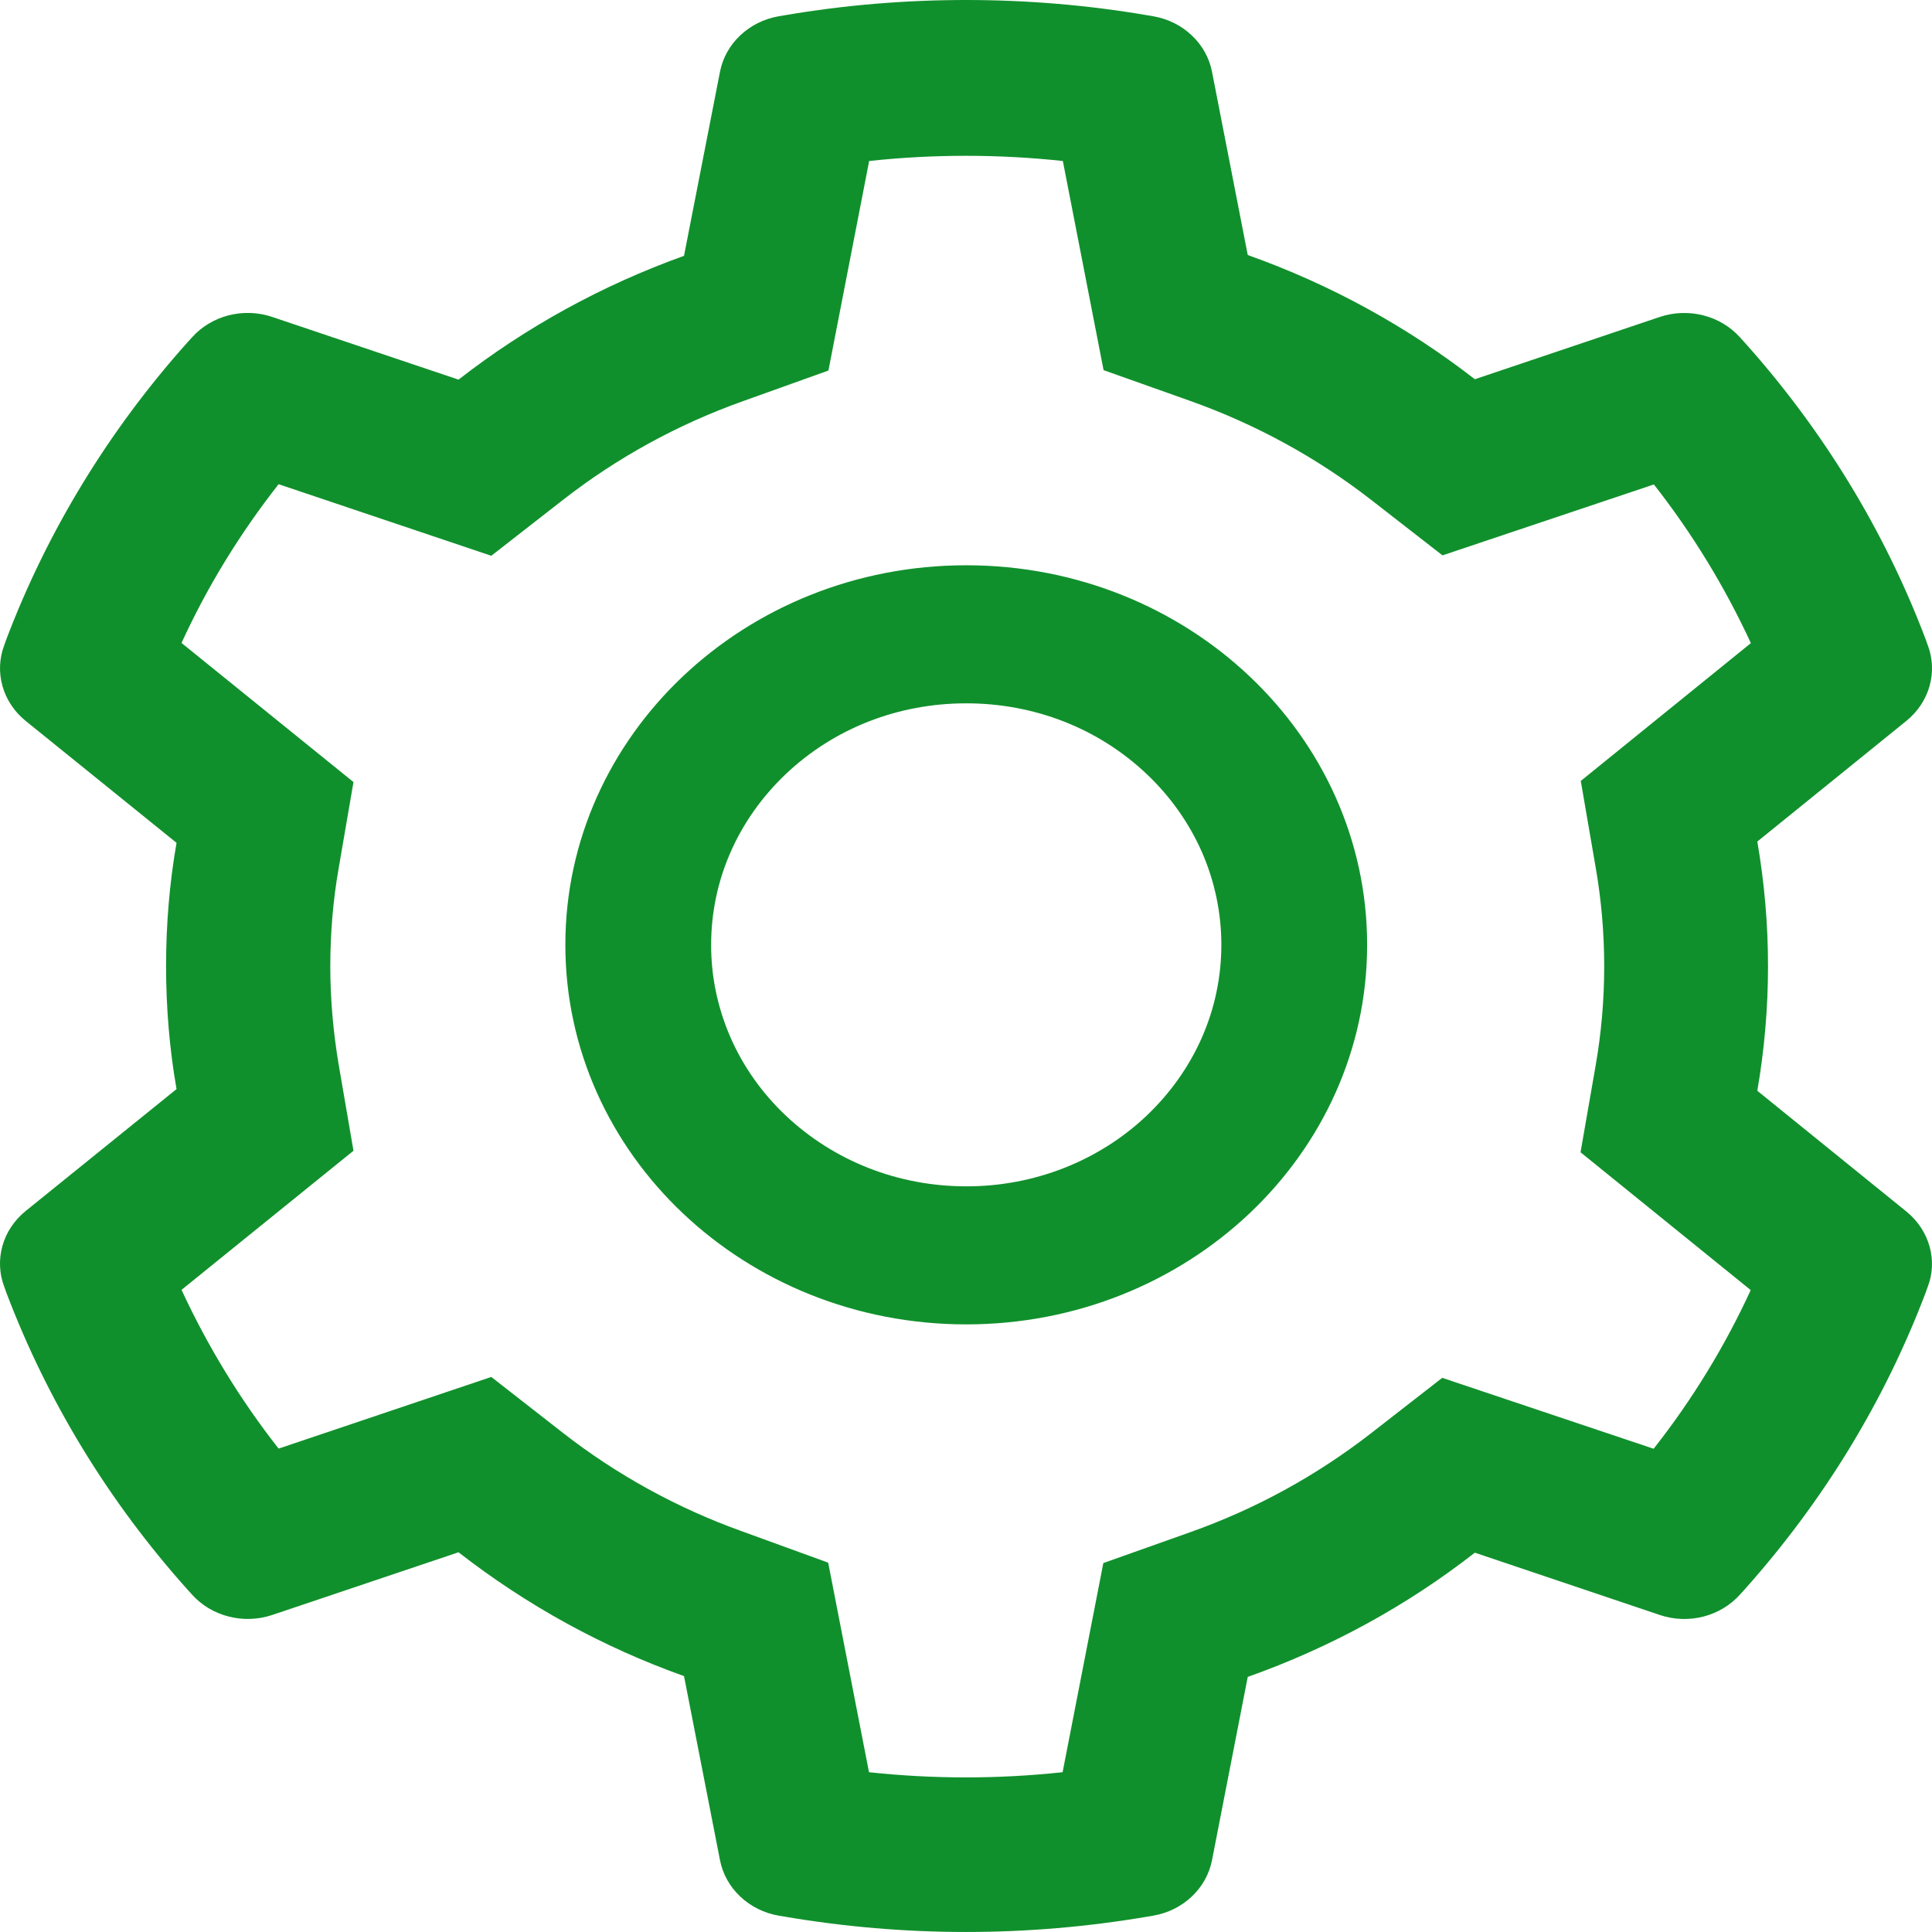 <svg width="24" height="24" viewBox="0 0 24 24" fill="none" xmlns="http://www.w3.org/2000/svg">
<path d="M23.683 15.051L21.83 13.55C21.918 13.041 21.963 12.522 21.963 12.002C21.963 11.482 21.918 10.963 21.83 10.454L23.683 8.954C23.823 8.84 23.923 8.69 23.97 8.521C24.017 8.353 24.009 8.175 23.946 8.011L23.921 7.941C23.41 6.591 22.646 5.34 21.666 4.247L21.615 4.191C21.496 4.058 21.337 3.963 21.16 3.918C20.983 3.872 20.795 3.879 20.622 3.936L18.321 4.711C17.472 4.052 16.524 3.532 15.5 3.168L15.056 0.891C15.022 0.719 14.935 0.562 14.804 0.439C14.674 0.316 14.507 0.233 14.326 0.202L14.249 0.189C12.775 -0.063 11.225 -0.063 9.751 0.189L9.674 0.202C9.493 0.233 9.326 0.316 9.196 0.439C9.065 0.562 8.978 0.719 8.944 0.891L8.497 3.178C7.481 3.543 6.535 4.062 5.696 4.716L3.378 3.936C3.205 3.878 3.017 3.872 2.84 3.917C2.663 3.963 2.504 4.058 2.385 4.191L2.334 4.247C1.355 5.34 0.591 6.592 0.079 7.941L0.054 8.011C-0.074 8.346 0.031 8.721 0.317 8.954L2.193 10.47C2.105 10.973 2.063 11.488 2.063 11.999C2.063 12.514 2.105 13.028 2.193 13.529L0.317 15.045C0.177 15.159 0.077 15.309 0.03 15.478C-0.017 15.646 -0.009 15.824 0.054 15.988L0.079 16.058C0.591 17.408 1.35 18.654 2.334 19.752L2.385 19.808C2.504 19.941 2.663 20.036 2.84 20.081C3.017 20.127 3.205 20.12 3.378 20.063L5.696 19.283C6.539 19.939 7.481 20.459 8.497 20.821L8.944 23.108C8.978 23.28 9.065 23.437 9.196 23.56C9.326 23.683 9.493 23.766 9.674 23.797L9.751 23.81C11.238 24.063 12.762 24.063 14.249 23.81L14.326 23.797C14.507 23.766 14.674 23.683 14.804 23.56C14.935 23.437 15.022 23.28 15.056 23.108L15.5 20.831C16.524 20.468 17.477 19.947 18.321 19.288L20.622 20.063C20.795 20.121 20.983 20.127 21.16 20.082C21.337 20.036 21.496 19.941 21.615 19.808L21.666 19.752C22.65 18.651 23.409 17.408 23.921 16.058L23.946 15.988C24.074 15.659 23.969 15.284 23.683 15.051ZM19.821 10.77C19.892 11.174 19.928 11.59 19.928 12.005C19.928 12.42 19.892 12.835 19.821 13.24L19.634 14.314L21.748 16.026C21.427 16.724 21.023 17.386 20.542 17.997L17.916 17.116L17.028 17.807C16.352 18.332 15.599 18.745 14.784 19.034L13.706 19.417L13.2 22.015C12.401 22.101 11.594 22.101 10.795 22.015L10.288 19.412L9.219 19.023C8.412 18.734 7.662 18.321 6.992 17.799L6.103 17.105L3.461 17.995C2.979 17.381 2.578 16.72 2.255 16.023L4.391 14.295L4.207 13.224C4.14 12.825 4.103 12.412 4.103 12.005C4.103 11.595 4.137 11.185 4.207 10.786L4.391 9.715L2.255 7.987C2.575 7.288 2.979 6.629 3.461 6.015L6.103 6.904L6.992 6.211C7.662 5.688 8.412 5.276 9.219 4.987L10.291 4.603L10.797 2C11.592 1.914 12.405 1.914 13.203 2L13.709 4.598L14.787 4.981C15.599 5.27 16.355 5.683 17.031 6.208L17.919 6.899L20.545 6.018C21.026 6.631 21.428 7.293 21.75 7.989L19.637 9.701L19.821 10.77ZM12.003 7.022C9.253 7.022 7.023 9.133 7.023 11.737C7.023 14.341 9.253 16.452 12.003 16.452C14.753 16.452 16.983 14.341 16.983 11.737C16.983 9.133 14.753 7.022 12.003 7.022ZM14.244 13.859C13.95 14.138 13.601 14.359 13.216 14.51C12.831 14.661 12.419 14.738 12.003 14.737C11.157 14.737 10.362 14.424 9.762 13.859C9.467 13.58 9.233 13.25 9.074 12.886C8.915 12.521 8.833 12.131 8.834 11.737C8.834 10.936 9.165 10.183 9.762 9.615C10.362 9.047 11.157 8.737 12.003 8.737C12.849 8.737 13.644 9.047 14.244 9.615C14.539 9.894 14.772 10.224 14.932 10.588C15.091 10.953 15.172 11.343 15.172 11.737C15.172 12.538 14.841 13.291 14.244 13.859Z" fill="#10902C"/>
</svg>
